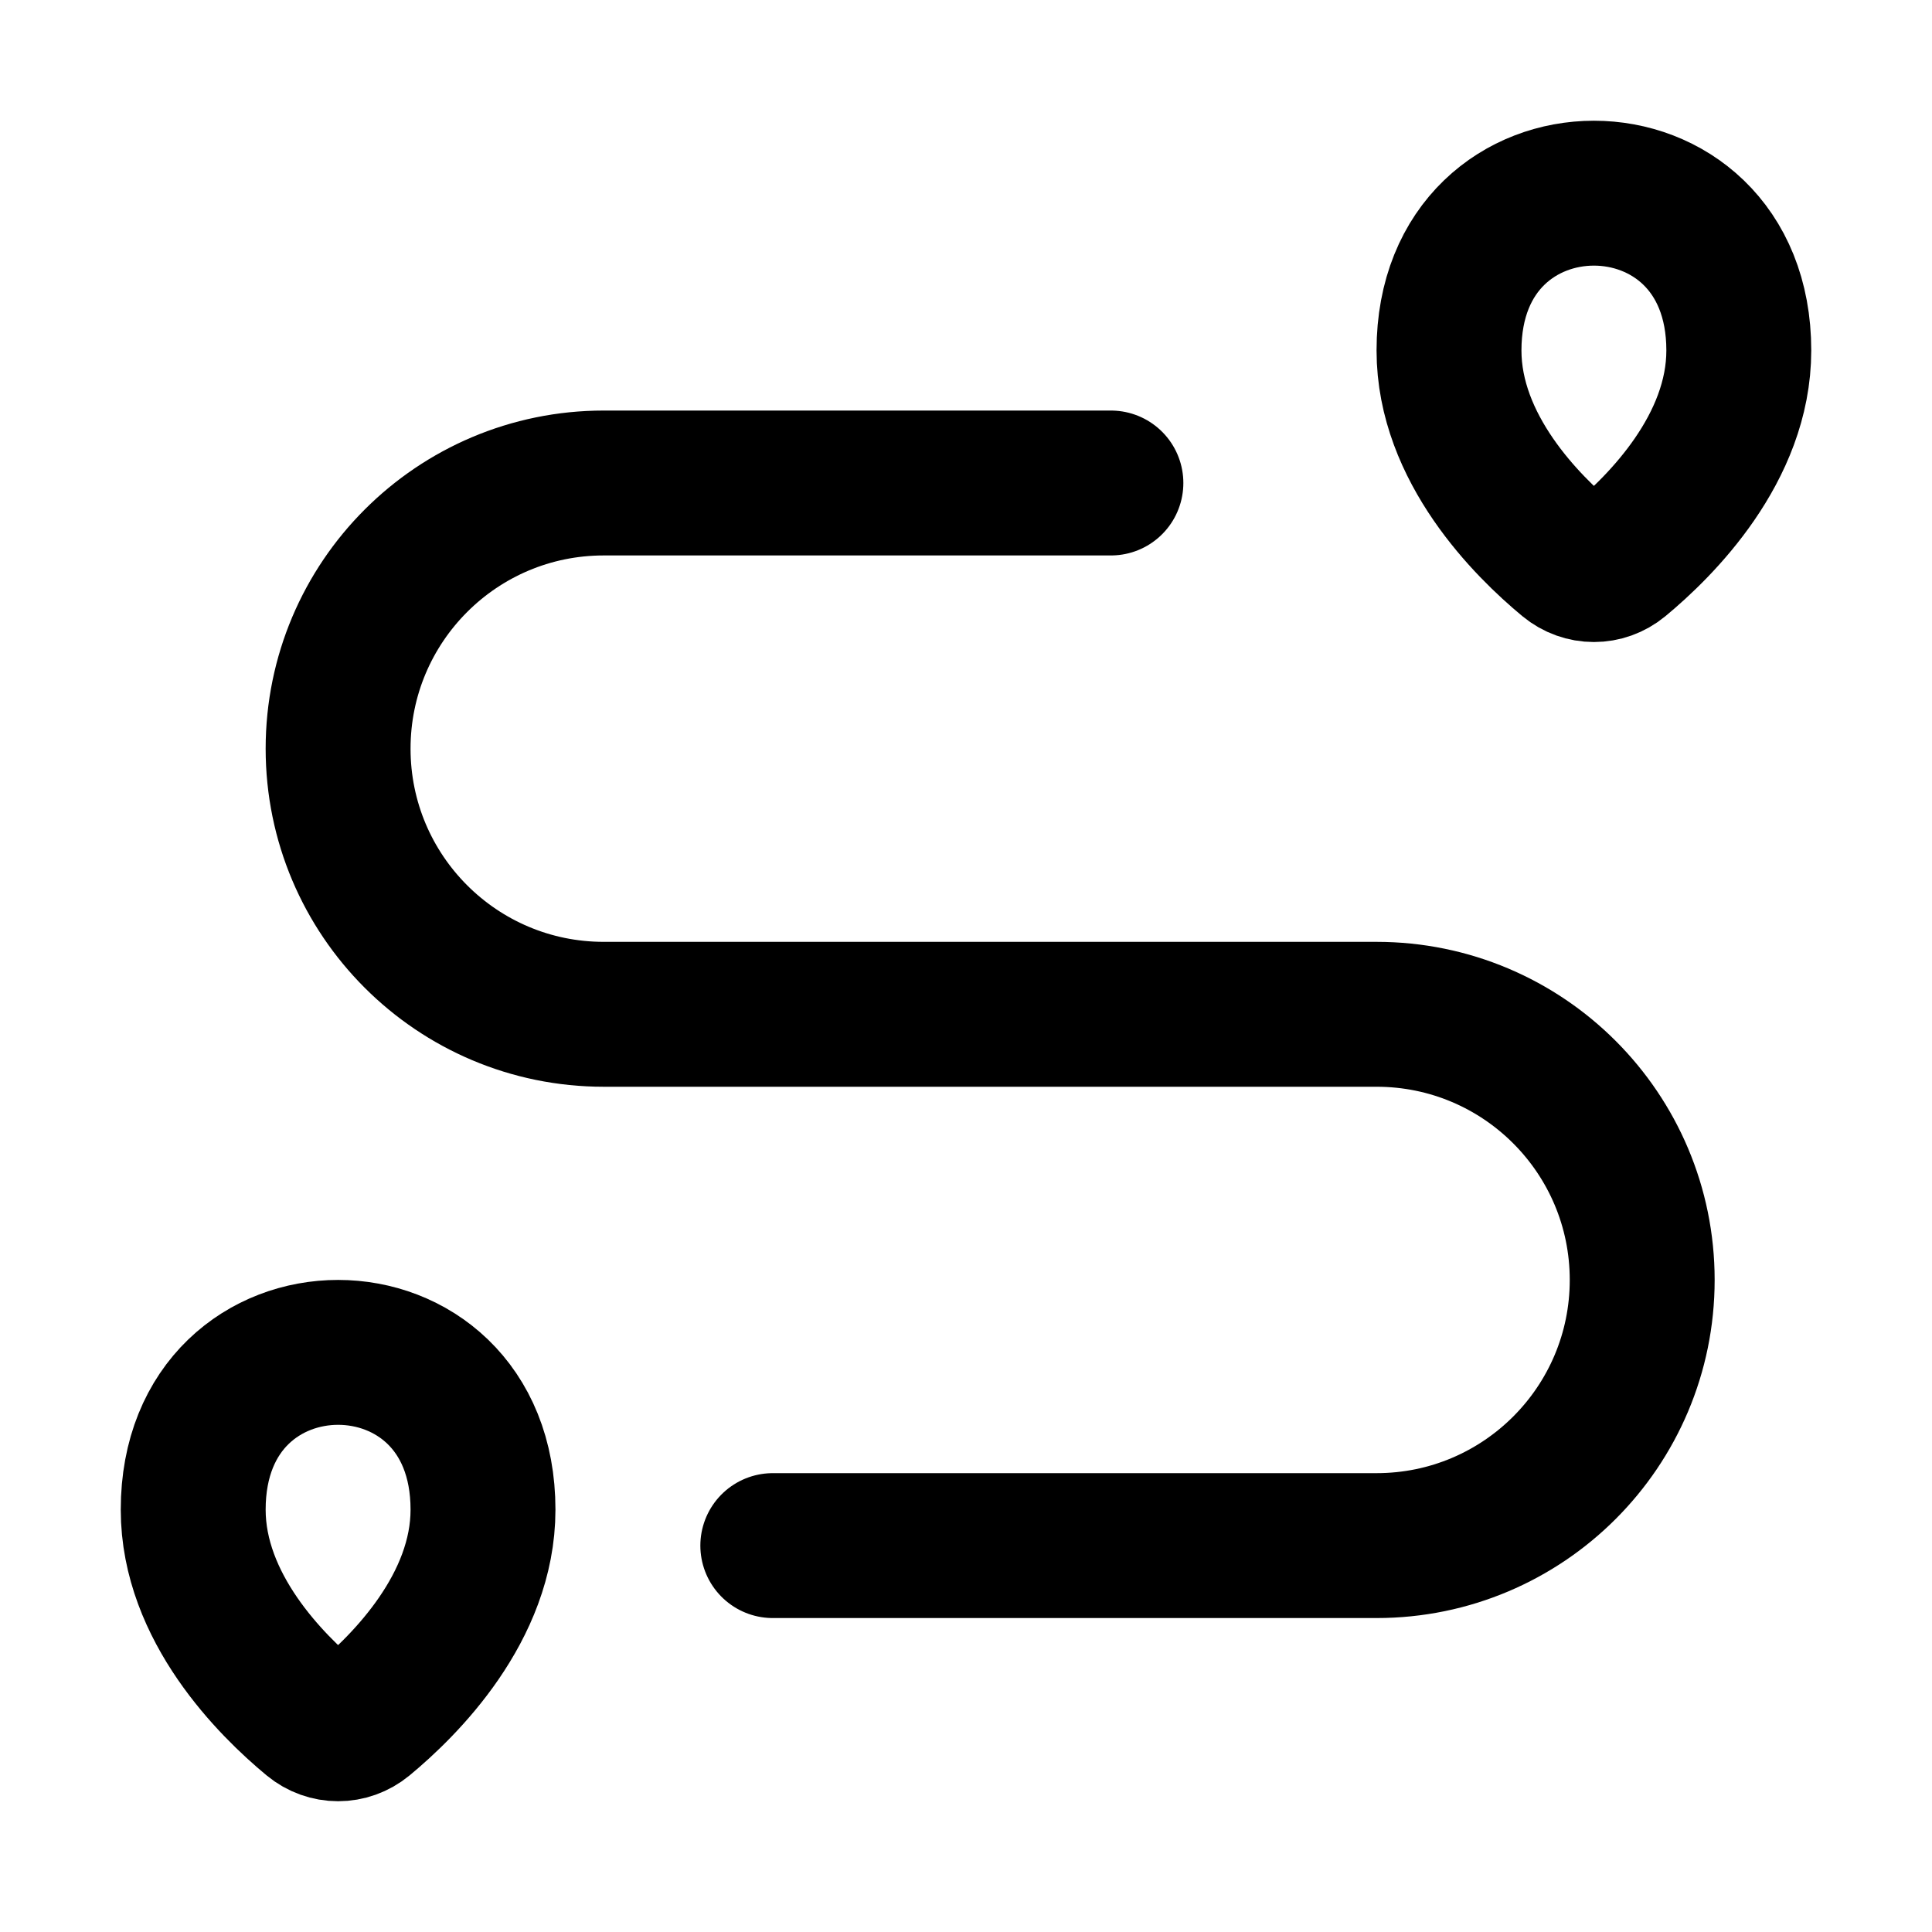 <svg xmlns="http://www.w3.org/2000/svg" width="18" height="18" viewBox="0 0 20 20" fill="none" stroke="currentColor" stroke-width="1.5" stroke-linecap="round" stroke-linejoin="round" class="acorn-icons acorn-icons-destination icon"><path d="M11.5 5L6.25 5C4.731 5 3.5 6.231 3.5 7.75V7.75C3.5 9.269 4.731 10.5 6.25 10.5L14.25 10.5C15.769 10.5 17 11.731 17 13.25V13.25C17 14.769 15.769 16 14.25 16L8 16"></path><path d="M15 3.628C15 1.457 18 1.457 18 3.628 18 4.641 17.192 5.445 16.762 5.801 16.608 5.928 16.392 5.928 16.238 5.801 15.808 5.445 15 4.641 15 3.628zM2 15.628C2 13.457 5 13.457 5 15.628 5 16.641 4.192 17.445 3.762 17.801 3.608 17.928 3.392 17.928 3.238 17.801 2.808 17.445 2 16.641 2 15.628z"></path></svg>